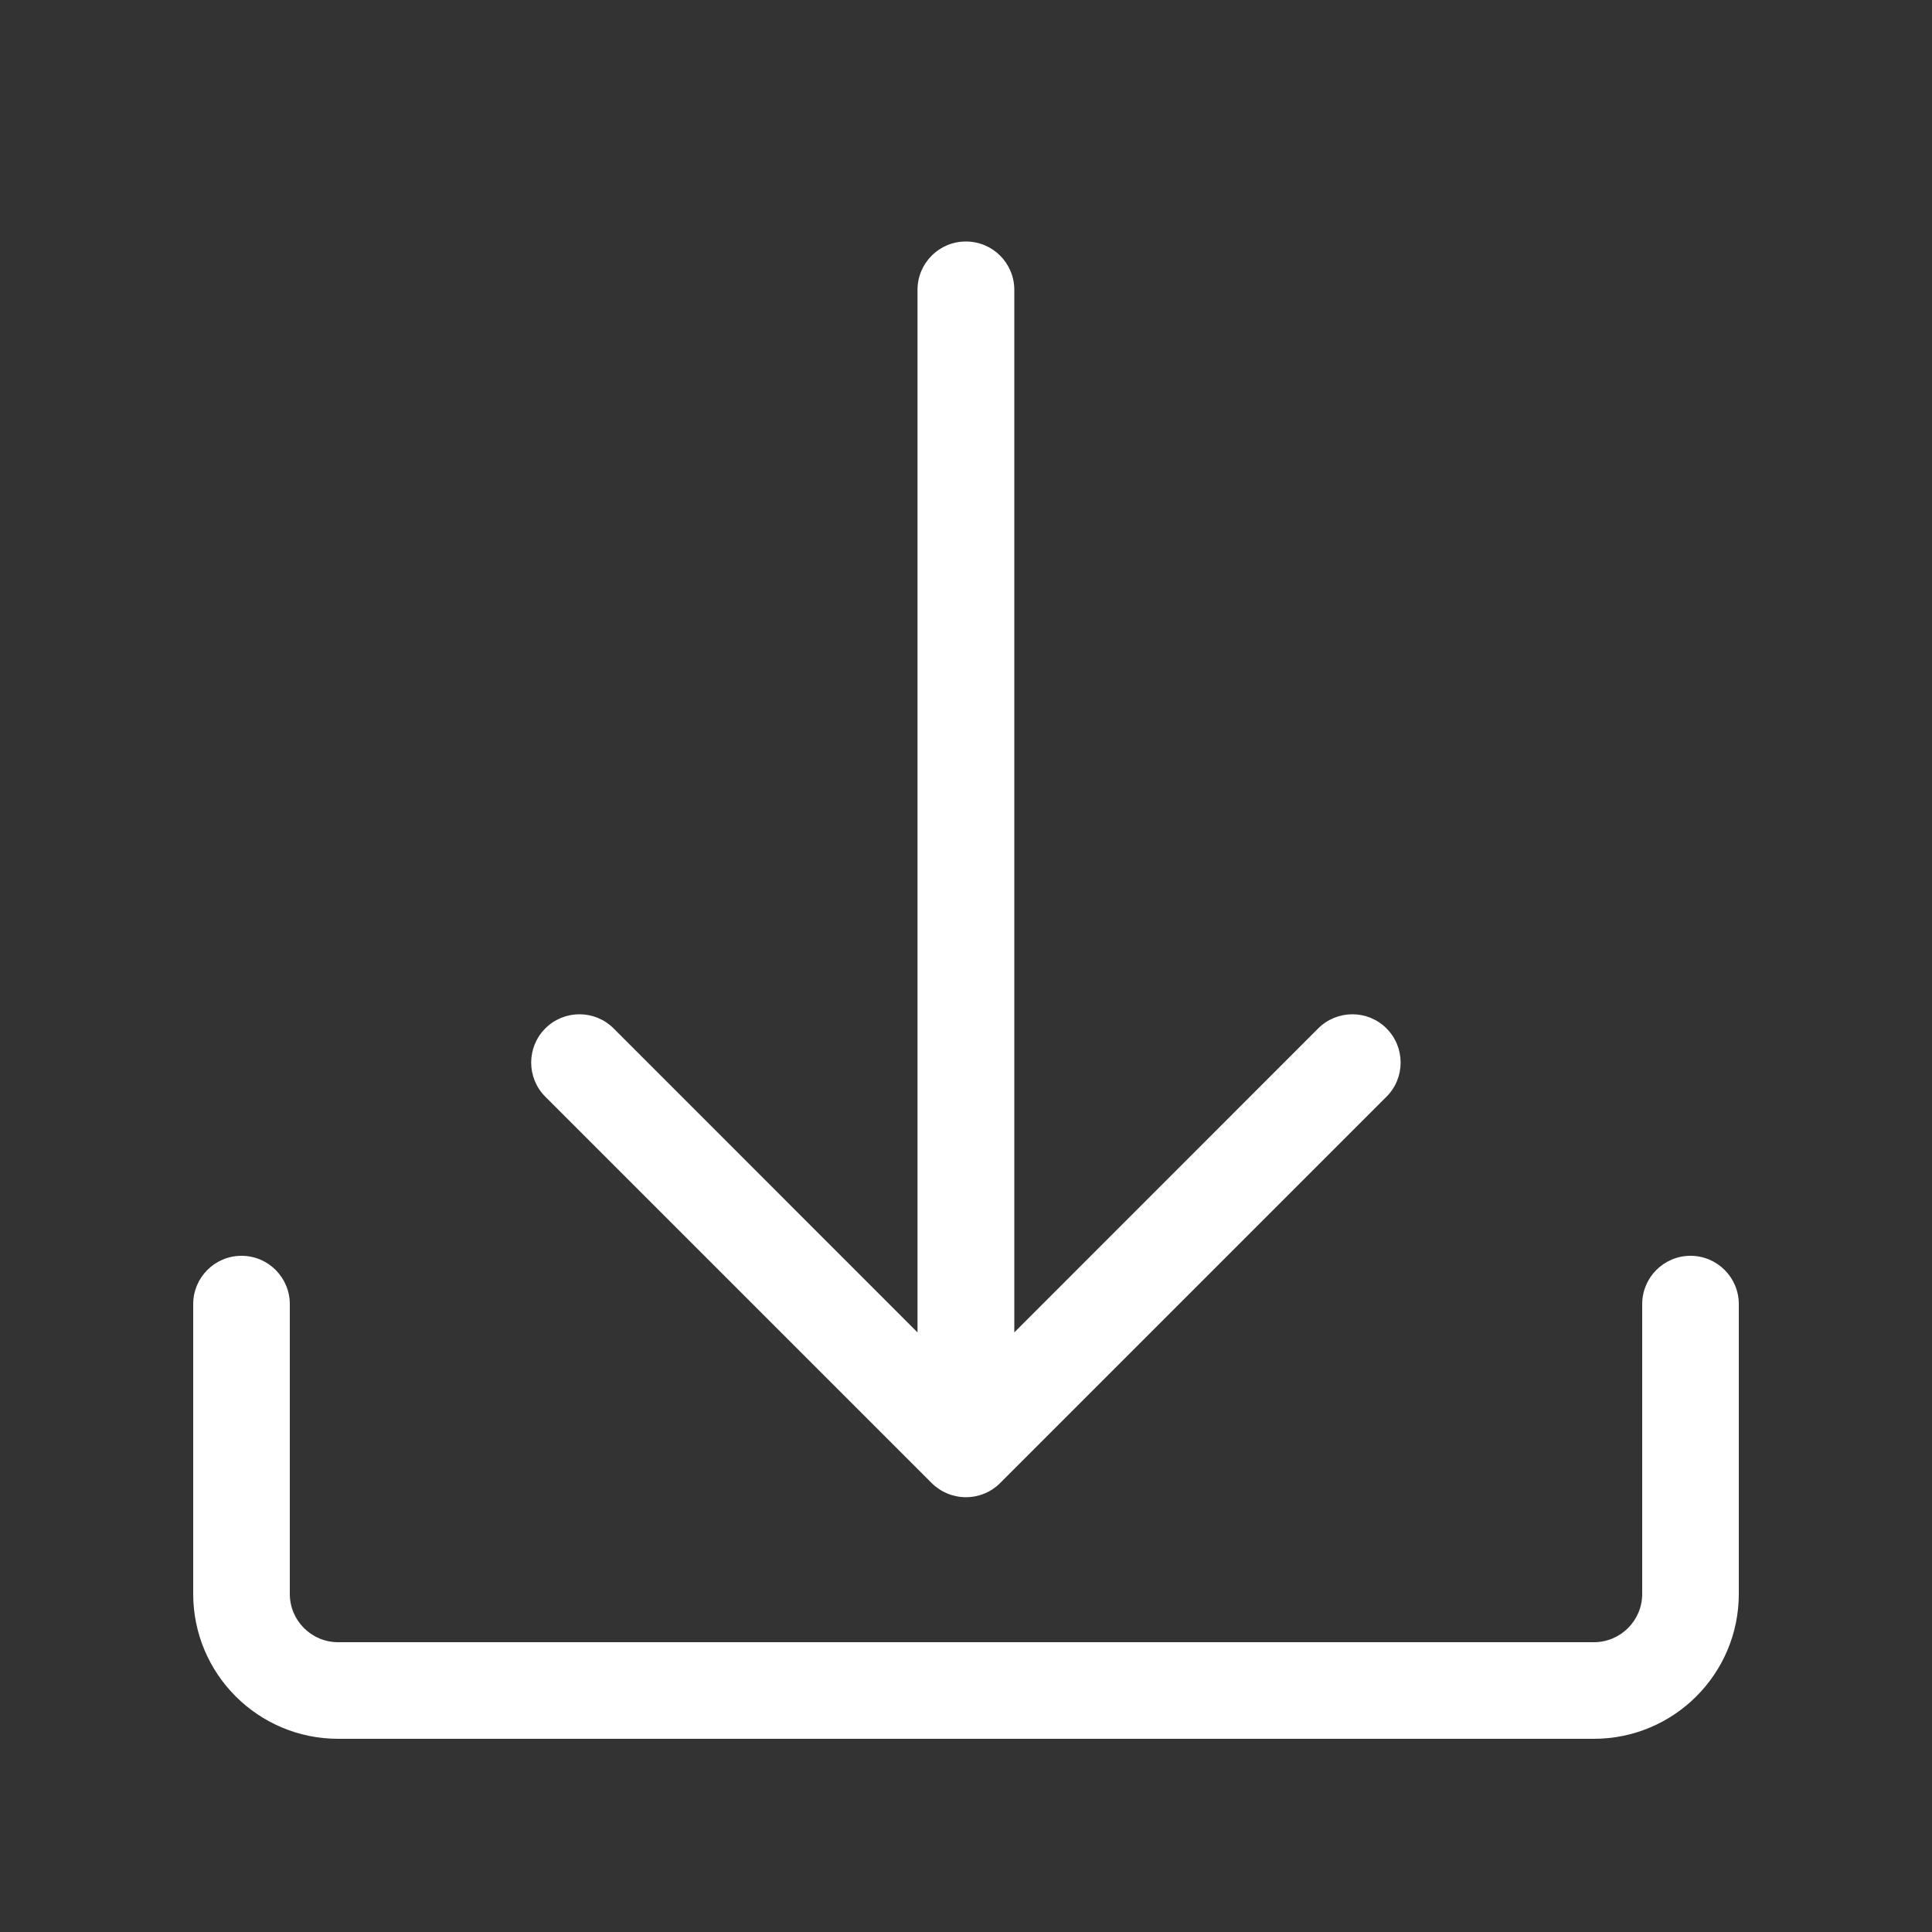 <svg fill="none" height="20" viewBox="0 0 20 20" width="20" xmlns="http://www.w3.org/2000/svg"><rect x="0" y="0" width="20" height="20" fill="#333333" stroke="none"/><path clip-rule="evenodd" d="m10 2.5c.276 0 .5.224.5.5v10.793l3.146-3.147c.195-.195.512-.195.707 0 .195.195.195.512 0 .707l-4 4c-.094.094-.221.146-.354.146-.133 0-.26-.053-.354-.146l-4-4c-.195-.195-.195-.512 0-.707.195-.195.512-.195.707 0l3.146 3.147v-10.793c0-.276.224-.5.5-.5zm-7.5 10.5c.276 0 .5.224.5.5v3c0 .276.224.5.5.5h13c.276 0 .5-.224.5-.5v-3c0-.276.224-.5.5-.5s.5.224.5.5v3c0 .828-.672 1.5-1.5 1.5h-13c-.828 0-1.5-.672-1.5-1.5v-3c0-.276.224-.5.5-.5z" fill="#fff" fill-rule="evenodd"/></svg>
